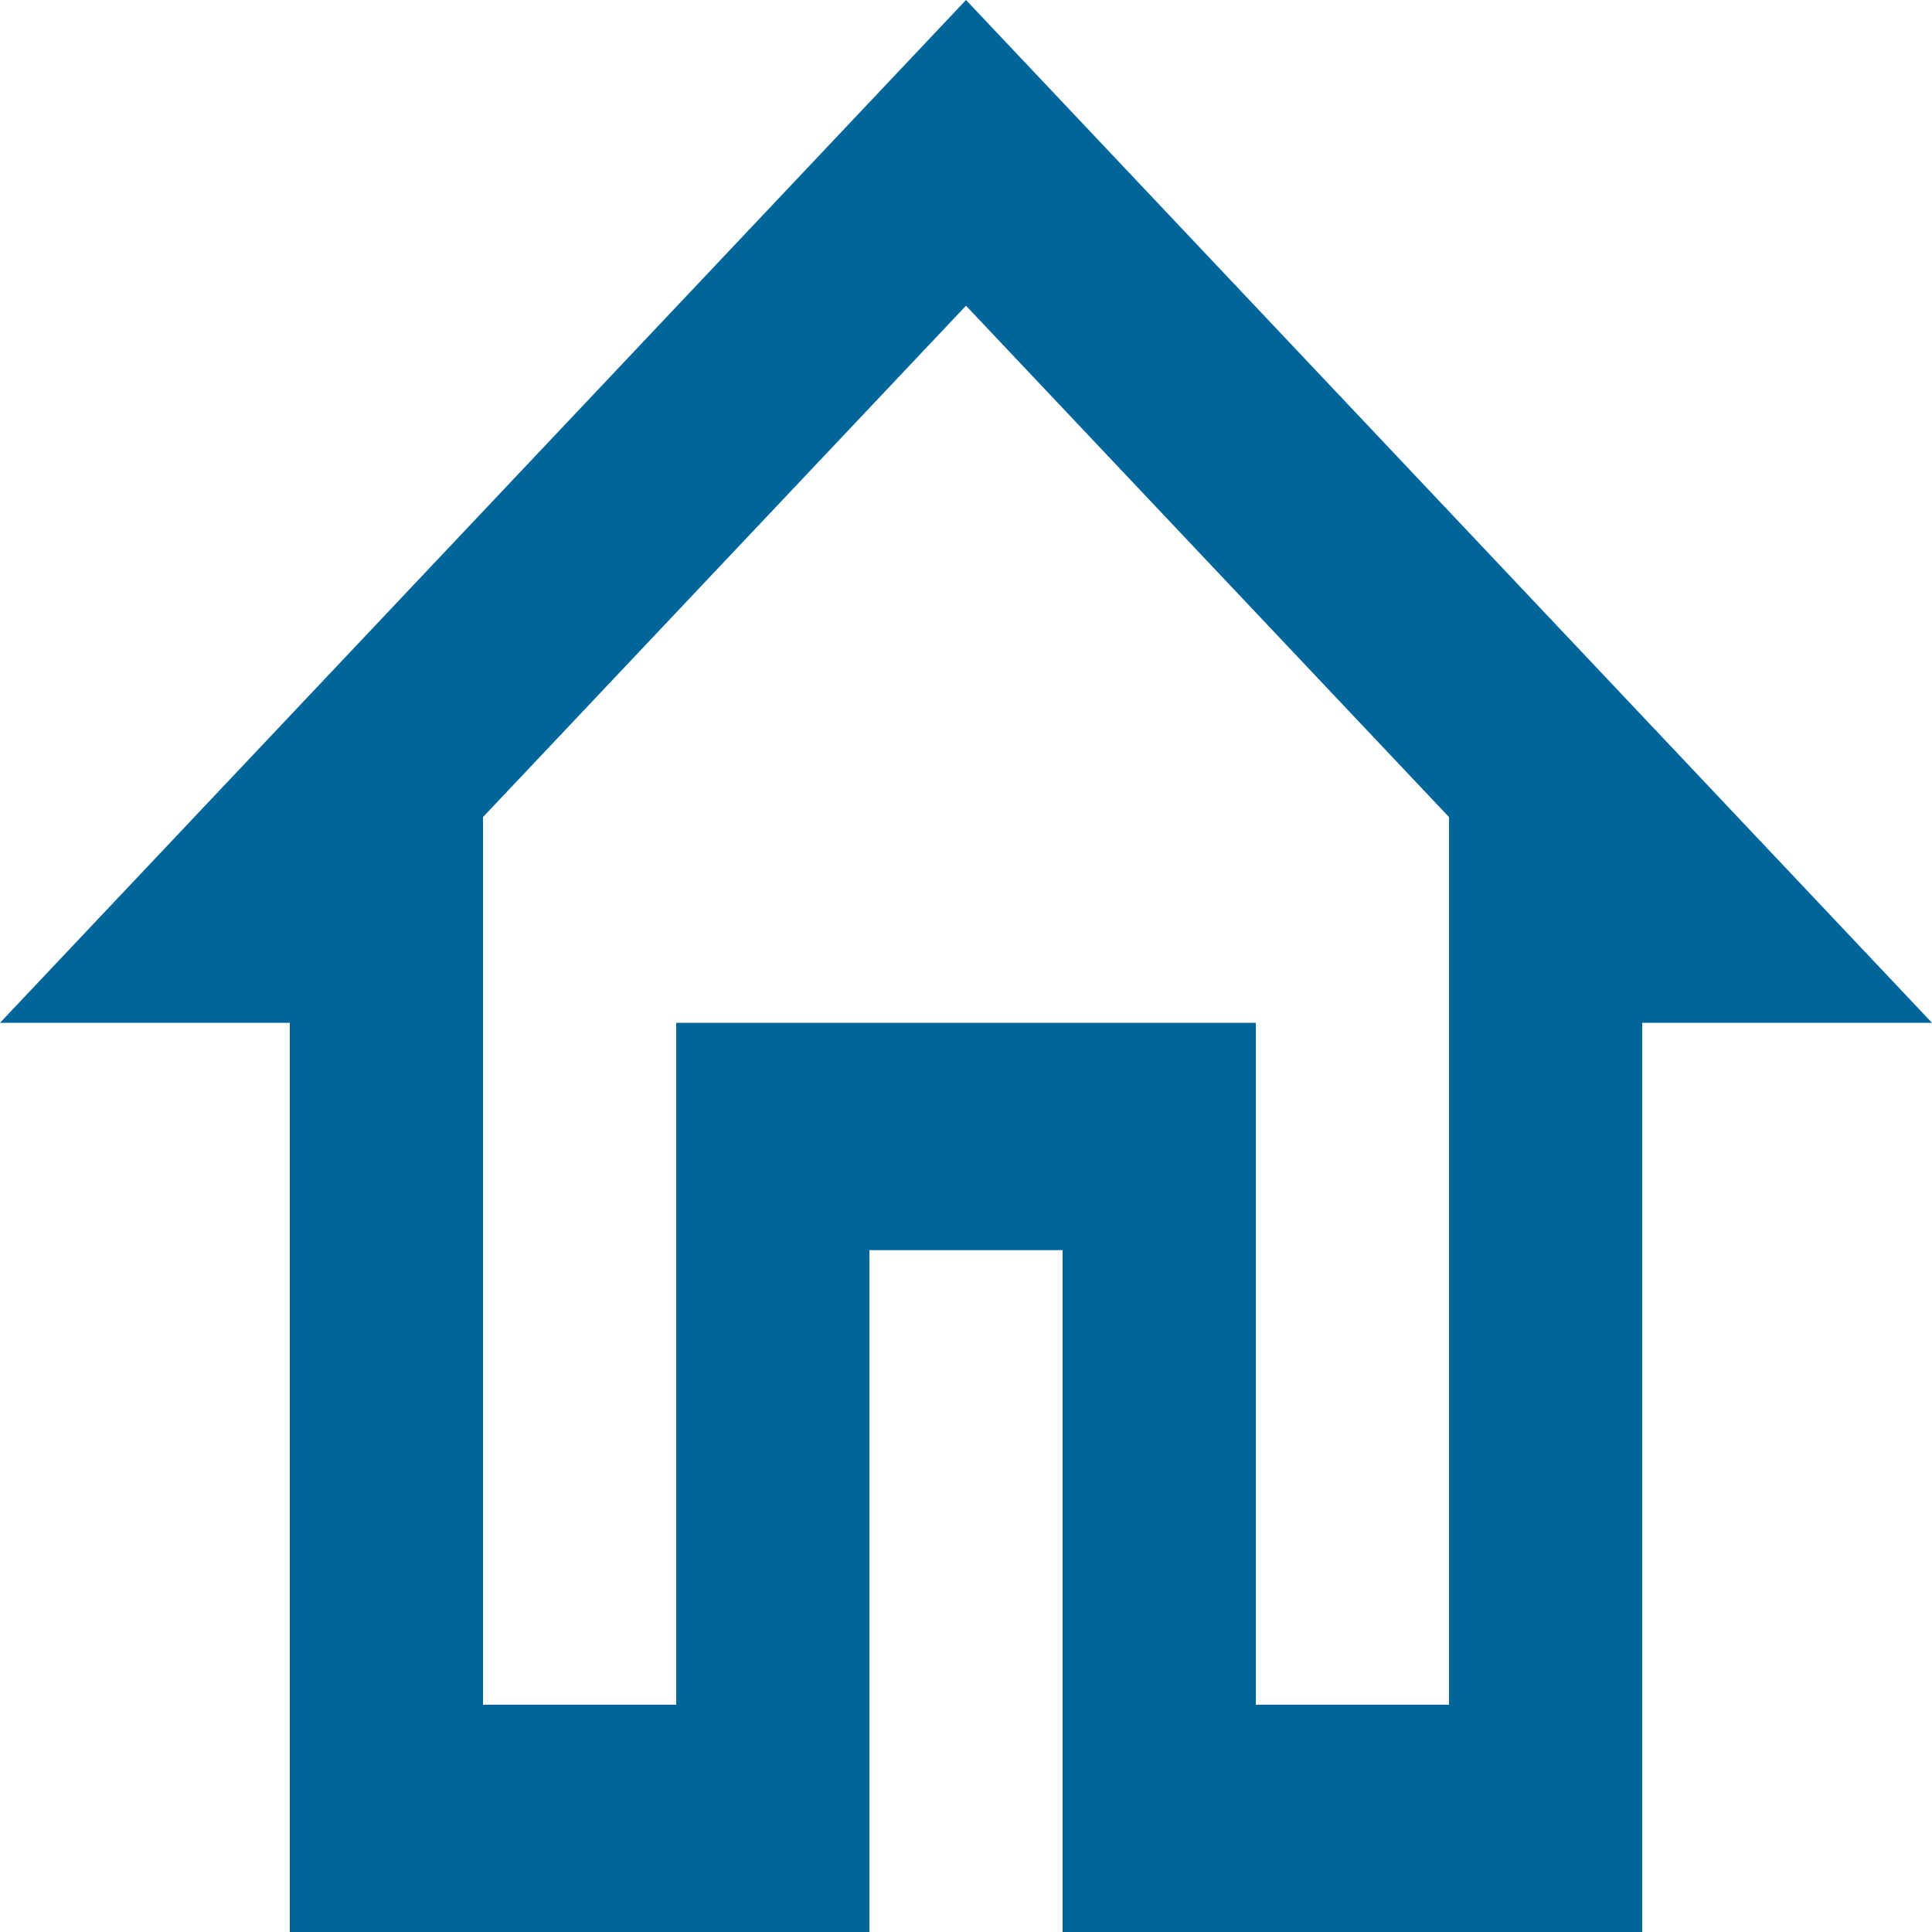 <svg width="25" height="25" viewBox="0 0 25 25" fill="none" xmlns="http://www.w3.org/2000/svg">
<path d="M12.5 3.956L18.75 10.573V22.059H16.25V13.235H8.75V22.059H6.25V10.573L12.5 3.956ZM12.5 0L0 13.235H3.75V25H11.25V16.177H13.75V25H21.25V13.235H25L12.5 0Z" fill="#006699"/>
</svg>
